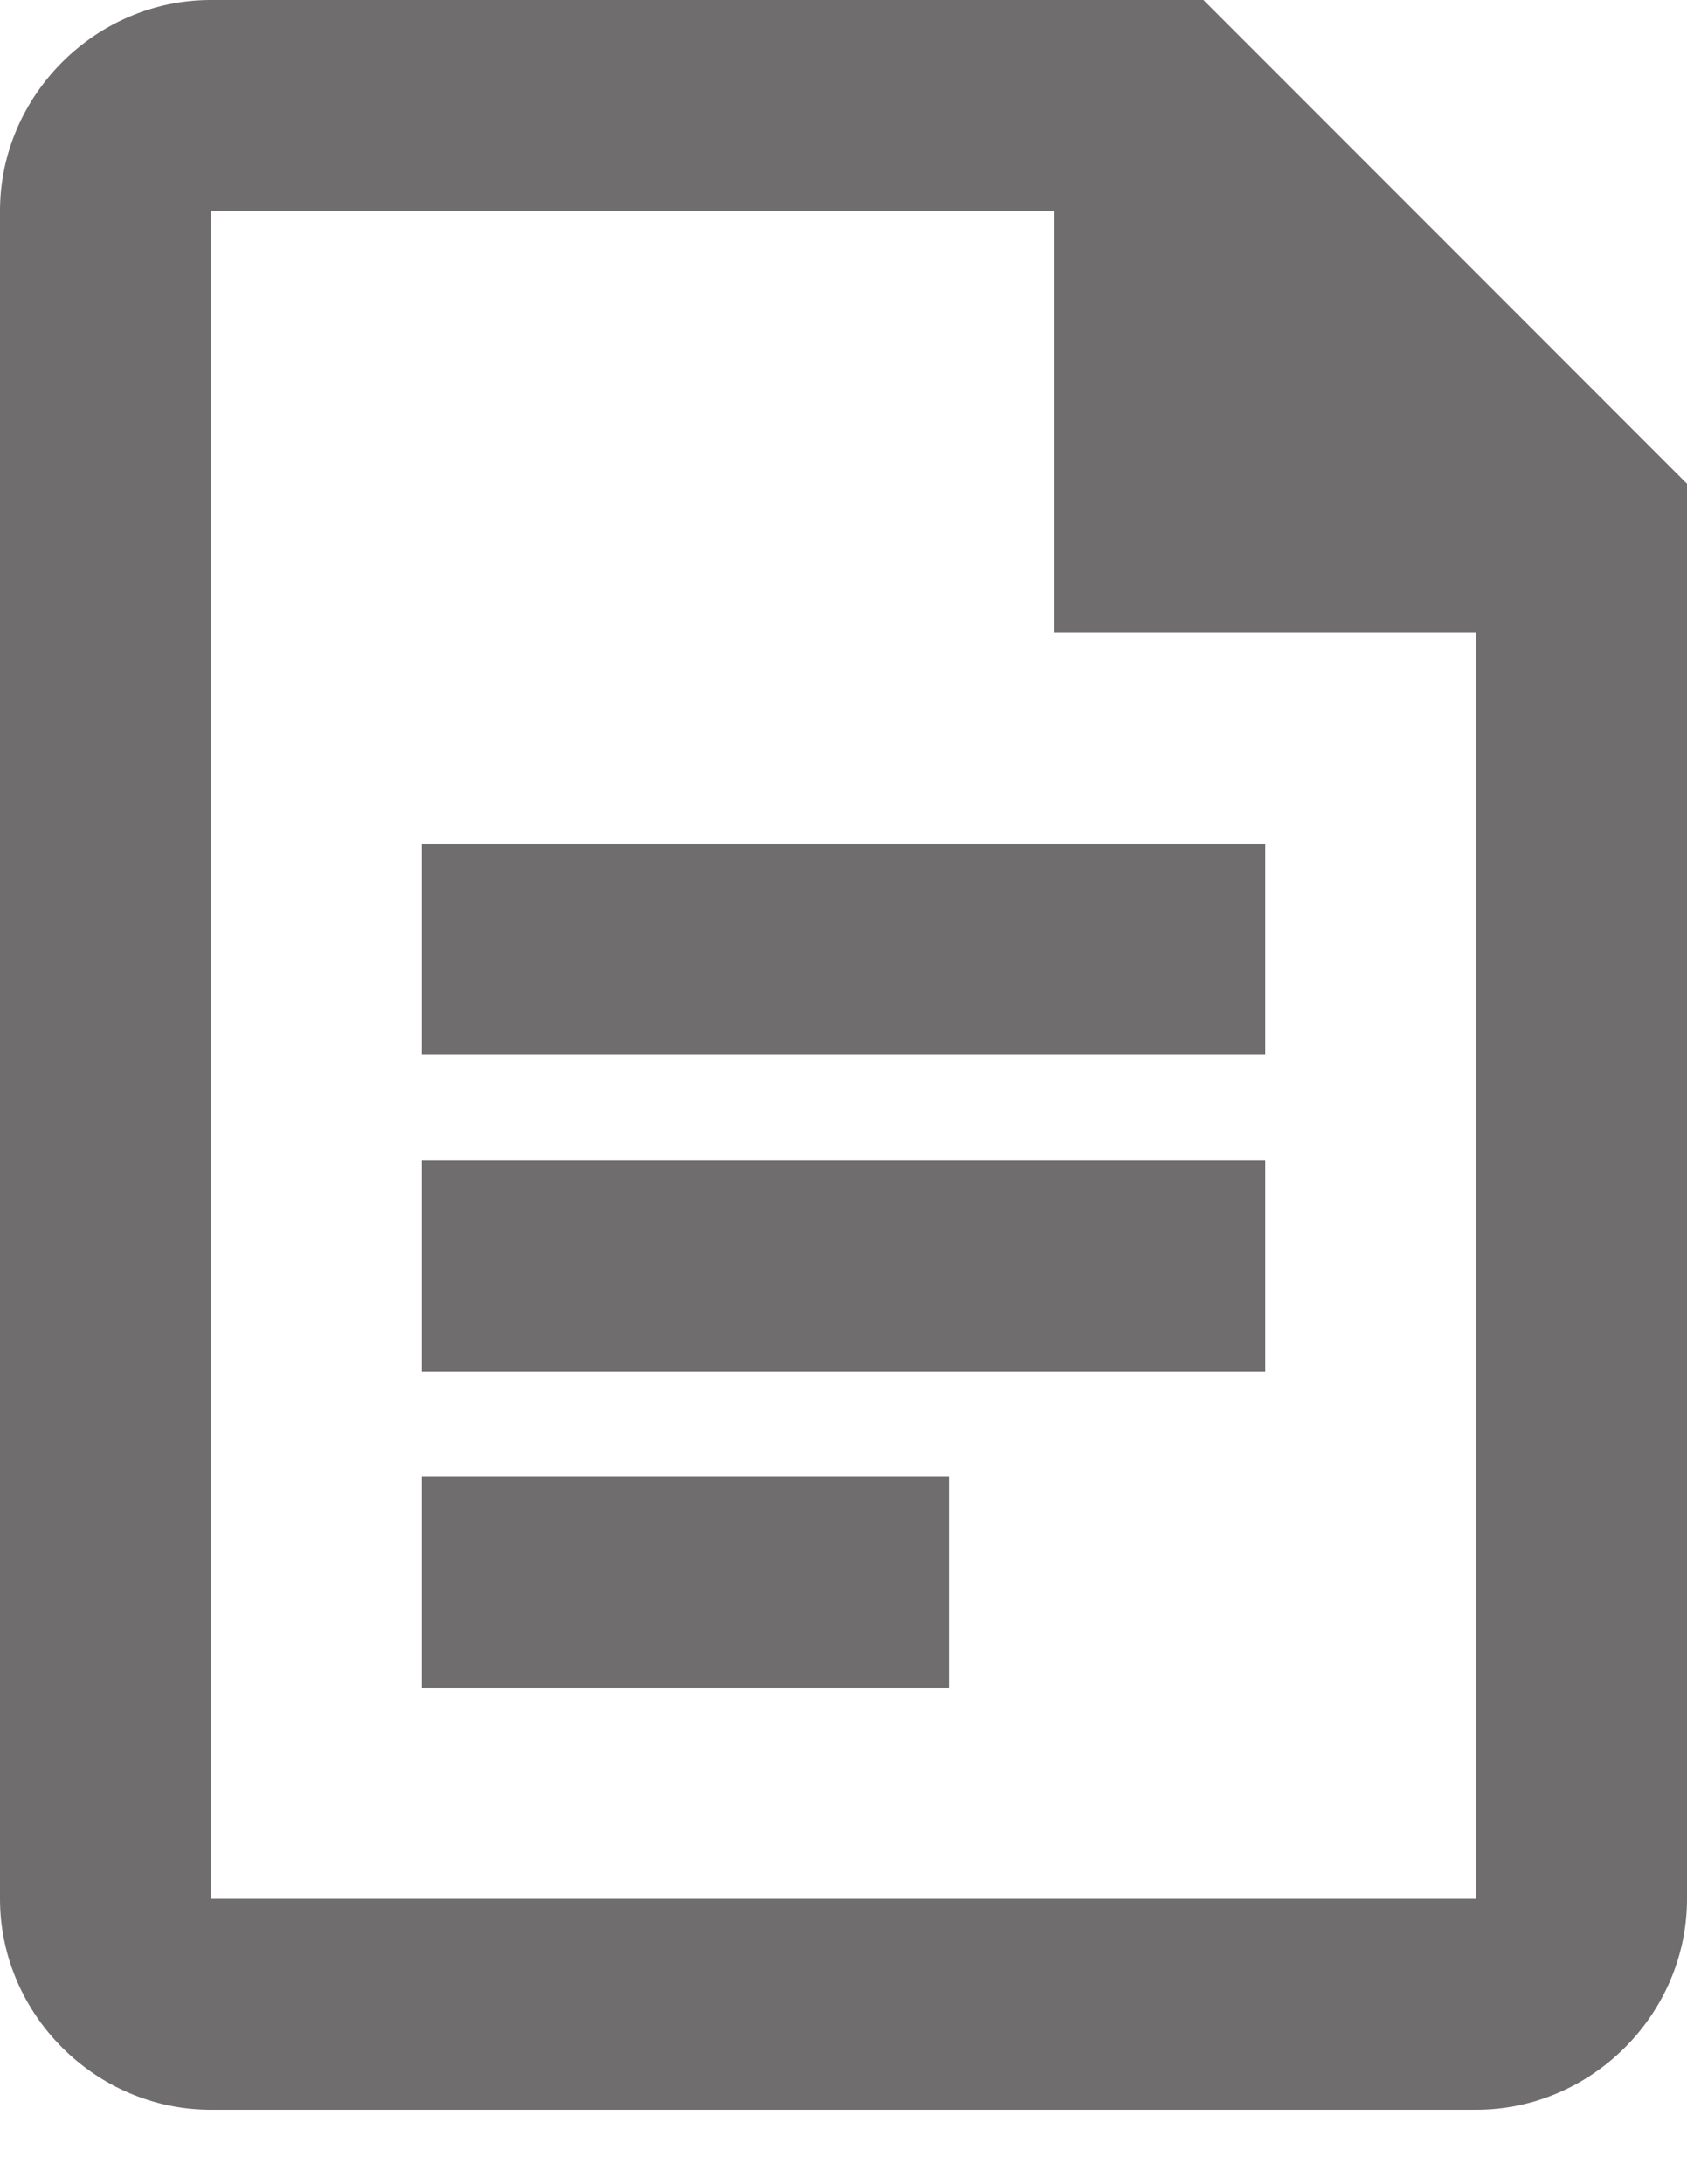 <svg width="17" height="22" viewBox="0 0 17 22" fill="none" xmlns="http://www.w3.org/2000/svg">
<path d="M2.125 0C0.962 0 0 0.962 0 2.125V19.125C0 20.288 0.962 21.25 2.125 21.25H14.875C16.038 21.25 17 20.288 17 19.125V4.873L12.127 0H2.125ZM2.125 2.125H10.625V6.375H14.875V19.125H2.125V2.125ZM4.25 8.5V10.625H12.75V8.5H4.25ZM4.25 11.688V13.812H12.75V11.688H4.25ZM4.25 14.875V17H9.562V14.875H4.25Z" fill="#6F6D6D"/>
</svg>
